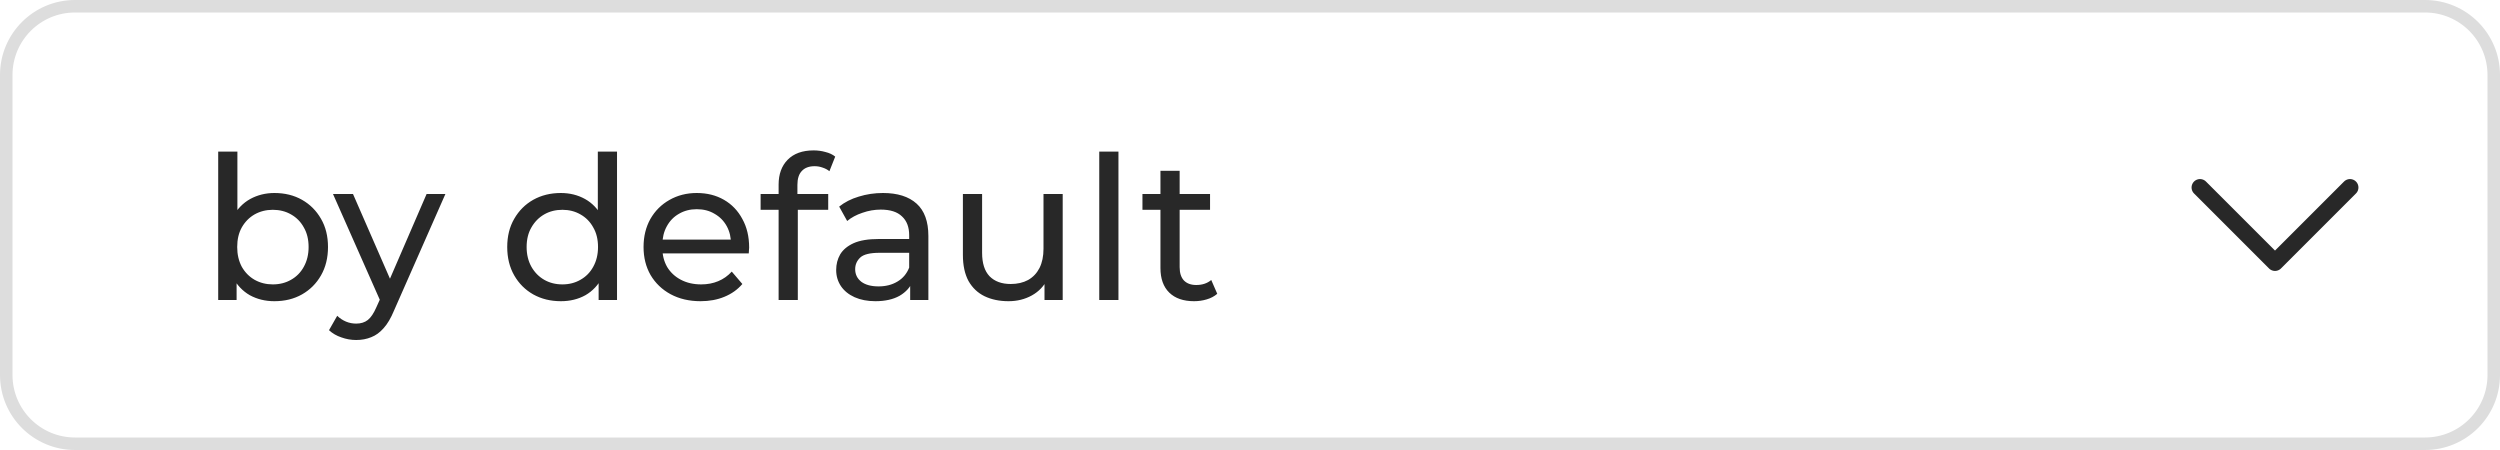 <svg width="200" height="36" viewBox="0 0 200 36" fill="none" xmlns="http://www.w3.org/2000/svg">
<path d="M6 0.5H194C197.038 0.5 199.5 2.962 199.5 6V30C199.5 33.038 197.038 35.5 194 35.5H6C2.962 35.5 0.5 33.038 0.5 30V6C0.5 2.962 2.962 0.5 6 0.5Z" stroke="#DDDDDD"/>
<path d="M21.952 24.096C21.227 24.096 20.571 23.936 19.984 23.616C19.408 23.285 18.949 22.8 18.608 22.16C18.277 21.52 18.112 20.72 18.112 19.76C18.112 18.8 18.283 18 18.624 17.36C18.976 16.72 19.44 16.24 20.016 15.92C20.603 15.6 21.248 15.44 21.952 15.44C22.784 15.44 23.52 15.621 24.16 15.984C24.8 16.347 25.307 16.853 25.68 17.504C26.053 18.144 26.24 18.896 26.24 19.76C26.24 20.624 26.053 21.381 25.68 22.032C25.307 22.683 24.8 23.189 24.16 23.552C23.52 23.915 22.784 24.096 21.952 24.096ZM17.456 24V12.128H18.992V17.776L18.832 19.744L18.928 21.712V24H17.456ZM21.824 22.752C22.368 22.752 22.853 22.629 23.28 22.384C23.717 22.139 24.059 21.792 24.304 21.344C24.56 20.885 24.688 20.357 24.688 19.76C24.688 19.152 24.56 18.629 24.304 18.192C24.059 17.744 23.717 17.397 23.28 17.152C22.853 16.907 22.368 16.784 21.824 16.784C21.291 16.784 20.805 16.907 20.368 17.152C19.941 17.397 19.6 17.744 19.344 18.192C19.099 18.629 18.976 19.152 18.976 19.76C18.976 20.357 19.099 20.885 19.344 21.344C19.6 21.792 19.941 22.139 20.368 22.384C20.805 22.629 21.291 22.752 21.824 22.752ZM28.496 27.2C28.09 27.2 27.696 27.131 27.312 26.992C26.928 26.864 26.597 26.672 26.32 26.416L26.976 25.264C27.189 25.467 27.424 25.621 27.68 25.728C27.936 25.835 28.208 25.888 28.496 25.888C28.869 25.888 29.178 25.792 29.424 25.6C29.669 25.408 29.898 25.067 30.112 24.576L30.64 23.408L30.8 23.216L34.128 15.52H35.632L31.52 24.848C31.274 25.445 30.997 25.915 30.688 26.256C30.389 26.597 30.058 26.837 29.696 26.976C29.333 27.125 28.933 27.2 28.496 27.2ZM30.512 24.272L26.64 15.52H28.24L31.536 23.072L30.512 24.272ZM44.866 24.096C44.045 24.096 43.309 23.915 42.658 23.552C42.018 23.189 41.512 22.683 41.138 22.032C40.765 21.381 40.578 20.624 40.578 19.76C40.578 18.896 40.765 18.144 41.138 17.504C41.512 16.853 42.018 16.347 42.658 15.984C43.309 15.621 44.045 15.44 44.866 15.44C45.581 15.44 46.226 15.6 46.802 15.92C47.378 16.24 47.837 16.72 48.178 17.36C48.53 18 48.706 18.8 48.706 19.76C48.706 20.72 48.536 21.52 48.194 22.16C47.864 22.8 47.41 23.285 46.834 23.616C46.258 23.936 45.602 24.096 44.866 24.096ZM44.994 22.752C45.528 22.752 46.008 22.629 46.434 22.384C46.872 22.139 47.213 21.792 47.458 21.344C47.714 20.885 47.842 20.357 47.842 19.76C47.842 19.152 47.714 18.629 47.458 18.192C47.213 17.744 46.872 17.397 46.434 17.152C46.008 16.907 45.528 16.784 44.994 16.784C44.45 16.784 43.965 16.907 43.538 17.152C43.112 17.397 42.77 17.744 42.514 18.192C42.258 18.629 42.13 19.152 42.13 19.76C42.13 20.357 42.258 20.885 42.514 21.344C42.77 21.792 43.112 22.139 43.538 22.384C43.965 22.629 44.45 22.752 44.994 22.752ZM47.89 24V21.712L47.986 19.744L47.826 17.776V12.128H49.362V24H47.89ZM56.044 24.096C55.138 24.096 54.338 23.909 53.645 23.536C52.962 23.163 52.428 22.651 52.044 22C51.671 21.349 51.484 20.603 51.484 19.76C51.484 18.917 51.666 18.171 52.029 17.52C52.402 16.869 52.908 16.363 53.548 16C54.199 15.627 54.93 15.44 55.74 15.44C56.562 15.44 57.287 15.621 57.916 15.984C58.546 16.347 59.036 16.859 59.389 17.52C59.751 18.171 59.932 18.933 59.932 19.808C59.932 19.872 59.927 19.947 59.916 20.032C59.916 20.117 59.911 20.197 59.901 20.272H52.684V19.168H59.1L58.477 19.552C58.487 19.008 58.375 18.523 58.141 18.096C57.906 17.669 57.581 17.339 57.164 17.104C56.759 16.859 56.285 16.736 55.74 16.736C55.207 16.736 54.733 16.859 54.316 17.104C53.901 17.339 53.575 17.675 53.34 18.112C53.106 18.539 52.989 19.029 52.989 19.584V19.84C52.989 20.405 53.117 20.912 53.373 21.36C53.639 21.797 54.007 22.139 54.477 22.384C54.946 22.629 55.484 22.752 56.093 22.752C56.594 22.752 57.047 22.667 57.453 22.496C57.868 22.325 58.231 22.069 58.541 21.728L59.389 22.72C59.005 23.168 58.525 23.509 57.949 23.744C57.383 23.979 56.748 24.096 56.044 24.096ZM62.289 24V14.768C62.289 13.936 62.529 13.275 63.009 12.784C63.5 12.283 64.193 12.032 65.089 12.032C65.42 12.032 65.735 12.075 66.033 12.16C66.343 12.235 66.604 12.357 66.817 12.528L66.353 13.696C66.193 13.568 66.012 13.472 65.809 13.408C65.607 13.333 65.393 13.296 65.169 13.296C64.721 13.296 64.38 13.424 64.145 13.68C63.911 13.925 63.793 14.293 63.793 14.784V15.92L63.825 16.624V24H62.289ZM60.849 16.784V15.52H66.257V16.784H60.849ZM72.814 24V22.208L72.734 21.872V18.816C72.734 18.165 72.542 17.664 72.158 17.312C71.784 16.949 71.219 16.768 70.462 16.768C69.96 16.768 69.47 16.853 68.99 17.024C68.51 17.184 68.104 17.403 67.774 17.68L67.134 16.528C67.571 16.176 68.094 15.909 68.702 15.728C69.32 15.536 69.966 15.44 70.638 15.44C71.8 15.44 72.696 15.723 73.326 16.288C73.955 16.853 74.27 17.717 74.27 18.88V24H72.814ZM70.03 24.096C69.4 24.096 68.846 23.989 68.366 23.776C67.896 23.563 67.534 23.269 67.278 22.896C67.022 22.512 66.894 22.08 66.894 21.6C66.894 21.141 67 20.725 67.214 20.352C67.438 19.979 67.795 19.68 68.286 19.456C68.787 19.232 69.459 19.12 70.302 19.12H72.99V20.224H70.366C69.598 20.224 69.08 20.352 68.814 20.608C68.547 20.864 68.414 21.173 68.414 21.536C68.414 21.952 68.579 22.288 68.91 22.544C69.24 22.789 69.699 22.912 70.286 22.912C70.862 22.912 71.363 22.784 71.79 22.528C72.227 22.272 72.542 21.899 72.734 21.408L73.038 22.464C72.835 22.965 72.478 23.365 71.966 23.664C71.454 23.952 70.808 24.096 70.03 24.096ZM80.68 24.096C79.955 24.096 79.315 23.963 78.76 23.696C78.216 23.429 77.79 23.024 77.48 22.48C77.182 21.925 77.032 21.232 77.032 20.4V15.52H78.568V20.224C78.568 21.056 78.766 21.68 79.16 22.096C79.566 22.512 80.131 22.72 80.856 22.72C81.39 22.72 81.854 22.613 82.248 22.4C82.643 22.176 82.947 21.856 83.16 21.44C83.374 21.013 83.48 20.501 83.48 19.904V15.52H85.016V24H83.56V21.712L83.8 22.32C83.523 22.885 83.107 23.323 82.552 23.632C81.998 23.941 81.374 24.096 80.68 24.096ZM87.94 24V12.128H89.476V24H87.94ZM95.524 24.096C94.671 24.096 94.01 23.867 93.54 23.408C93.071 22.949 92.836 22.293 92.836 21.44V13.664H94.372V21.376C94.372 21.835 94.484 22.187 94.708 22.432C94.943 22.677 95.274 22.8 95.7 22.8C96.18 22.8 96.58 22.667 96.9 22.4L97.38 23.504C97.146 23.707 96.863 23.856 96.532 23.952C96.212 24.048 95.876 24.096 95.524 24.096ZM91.396 16.784V15.52H96.804V16.784H91.396Z" fill="#282828"/>
<path d="M188 15L182 21L176 15" stroke="#282828" stroke-width="1.35" stroke-linecap="round" stroke-linejoin="round"/>
</svg>
